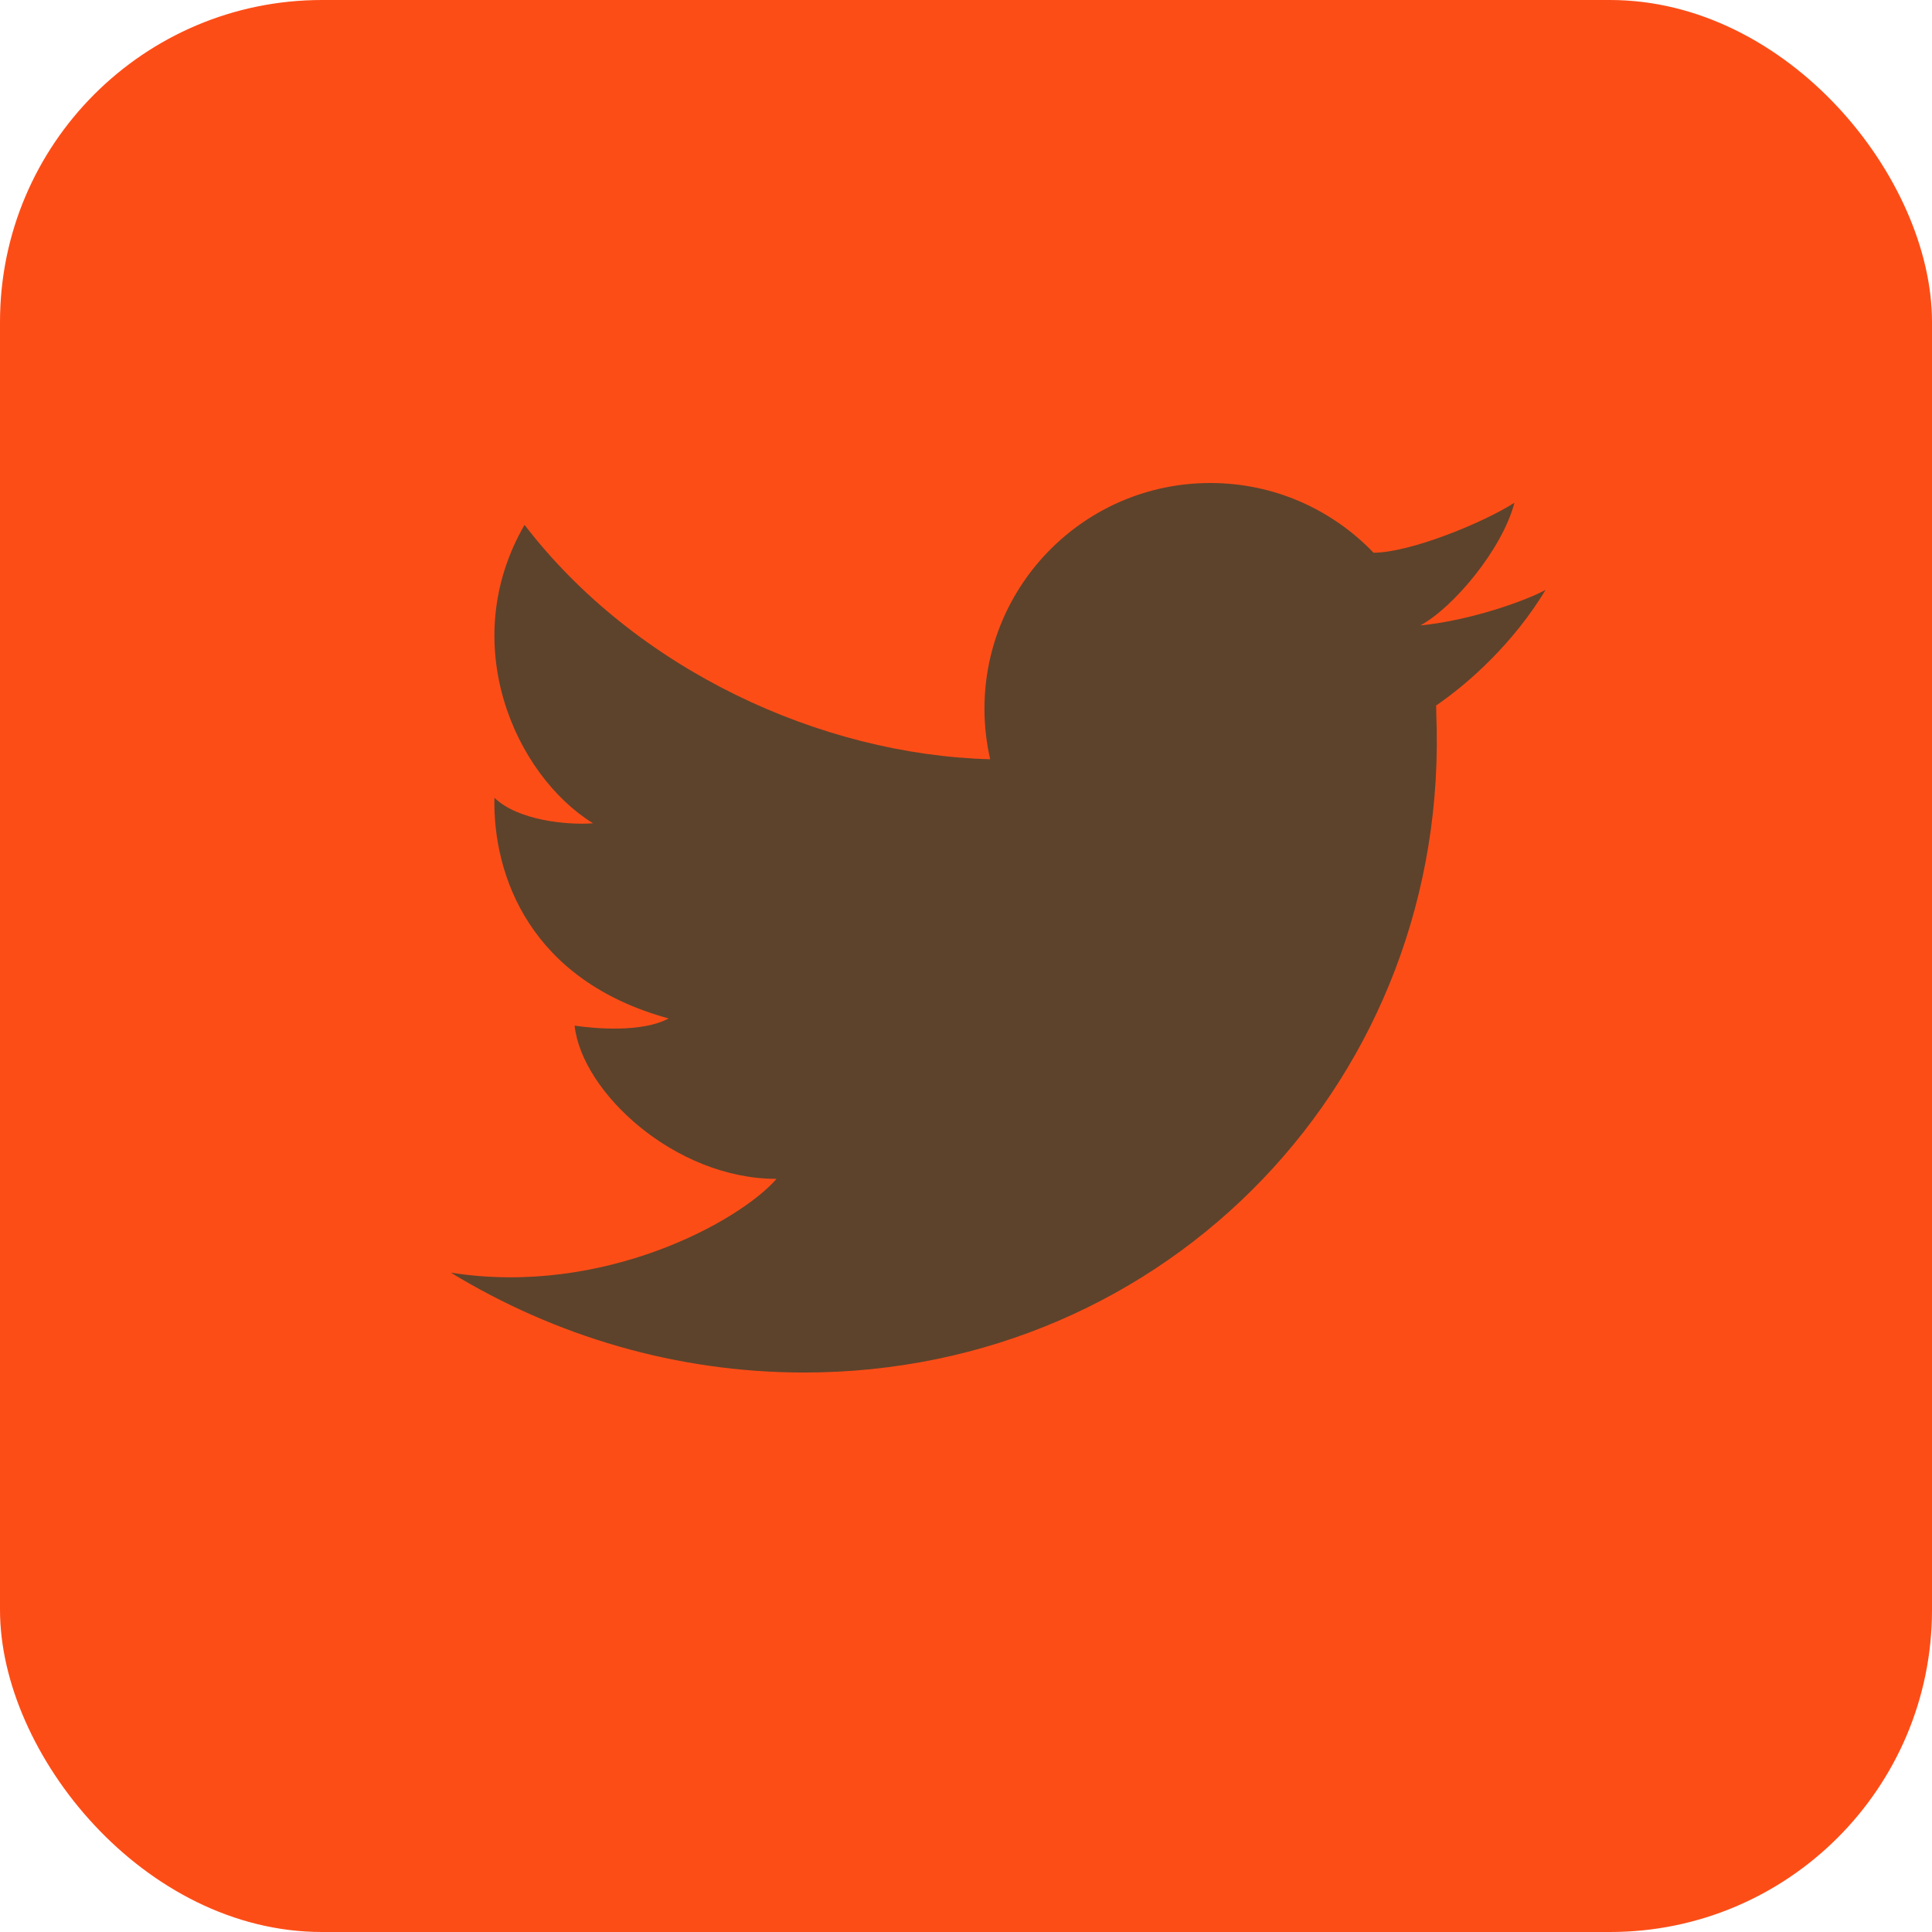 <?xml version="1.0" encoding="UTF-8"?>
<svg width="60px" height="60px" viewBox="0 0 60 60" version="1.1" xmlns="http://www.w3.org/2000/svg" xmlns:xlink="http://www.w3.org/1999/xlink" xmlns:sketch="http://www.bohemiancoding.com/sketch/ns">
    <!-- Generator: Sketch 3.5.1 (25234) - http://www.bohemiancoding.com/sketch -->
    <title>social-t</title>
    <desc>Created with Sketch.</desc>
    <defs></defs>
    <g id="Welcome" stroke="none" stroke-width="1" fill="none" fill-rule="evenodd" sketch:type="MSPage">
        <g id="boquete-home" sketch:type="MSArtboardGroup" transform="translate(-1015, -241)">
            <g id="social-icons" sketch:type="MSLayerGroup" transform="translate(1015, 241)">
                <g id="social-t" sketch:type="MSShapeGroup">
                    <g id="Twitter">
                        <g id="Page-1">
                            <g id="Twitter">
                                <rect id="Rectangle-115" fill="#FD4D17" x="0" y="0" width="60" height="60" rx="10"></rect>
                                <path d="M42.657,17.165 C41.38,15.833 39.582,15 37.588,15 C33.714,15 30.573,18.141 30.573,22.013 C30.573,22.551 30.636,23.075 30.751,23.579 C25.496,23.441 19.749,20.807 16.29,16.3 C14.163,19.981 16.004,24.076 18.417,25.568 C17.591,25.63 16.07,25.472 15.354,24.774 C15.306,27.217 16.481,30.455 20.765,31.629 C19.94,32.073 18.48,31.946 17.845,31.852 C18.068,33.914 20.956,36.611 24.115,36.611 C22.989,37.913 18.753,40.275 14,39.523 C17.228,41.488 20.99,42.625 24.973,42.625 C36.289,42.625 45.077,33.454 44.604,22.14 C44.602,22.072 44.604,22.043 44.604,22.013 C44.604,21.978 44.601,21.944 44.6,21.91 C45.63,21.206 47.012,19.959 48,18.319 C47.427,18.635 45.709,19.266 44.11,19.423 C45.136,18.869 46.657,17.055 47.032,15.613 C46.044,16.246 43.776,17.165 42.657,17.165 Z" id="Fill-1" fill="#5D432B"></path>
                            </g>
                        </g>
                    </g>
                </g>
            </g>
        </g>
    </g>
</svg>